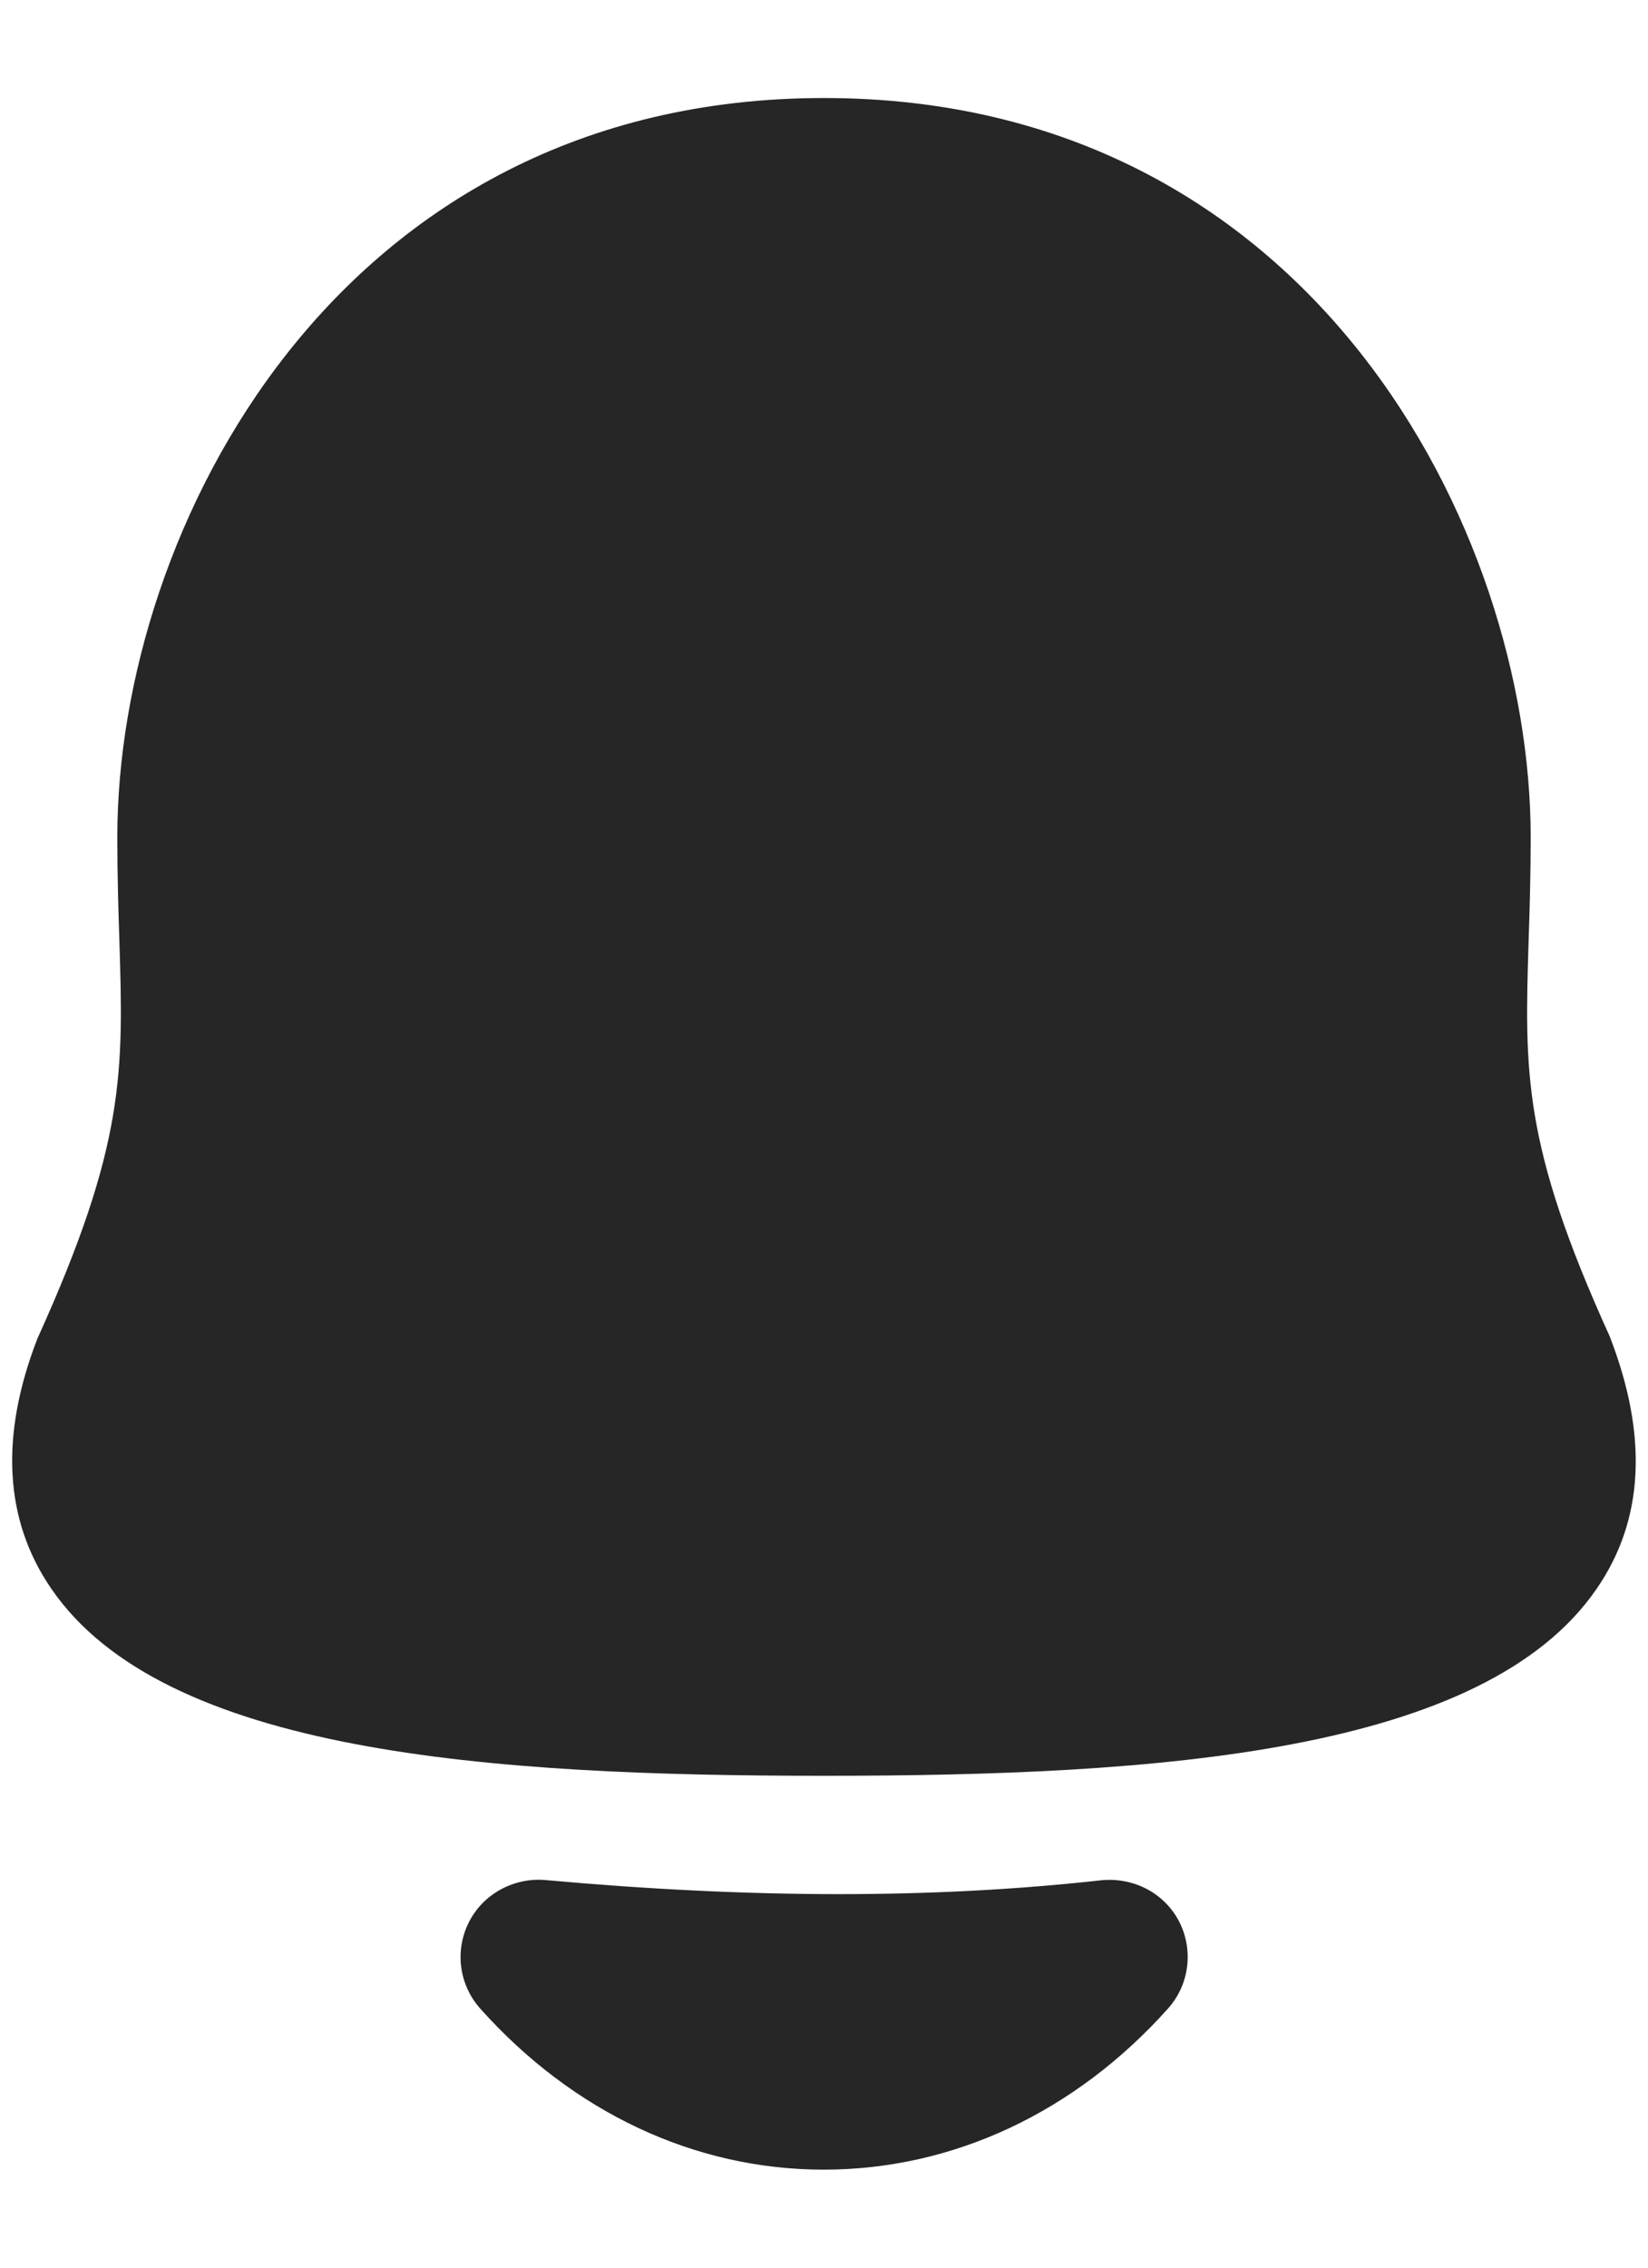 <svg width="16" height="22" viewBox="0 0 16 22" fill="none" xmlns="http://www.w3.org/2000/svg">
<path fill-rule="evenodd" clip-rule="evenodd" d="M15.627 12.962C14.78 11.099 14.802 10.398 14.841 9.124C14.851 8.823 14.861 8.496 14.861 8.121C14.861 5.144 12.732 0.951 8 0.951C3.268 0.951 1.139 5.144 1.139 8.121C1.139 8.495 1.149 8.823 1.159 9.124C1.198 10.398 1.219 11.099 0.363 12.987C-0.003 13.931 0.041 14.746 0.496 15.41C1.588 17.008 4.748 17.228 8 17.228C11.252 17.228 14.412 17.008 15.504 15.41C15.96 14.746 16.004 13.931 15.627 12.962Z" fill="#262626"/>
<path fill-rule="evenodd" clip-rule="evenodd" d="M10.698 18.241C9.067 18.422 7.299 18.421 5.289 18.239C4.988 18.215 4.69 18.374 4.552 18.649C4.413 18.925 4.457 19.256 4.662 19.486C5.562 20.493 6.746 21.049 7.996 21.049H7.998C9.251 21.049 10.438 20.494 11.34 19.486C11.547 19.255 11.59 18.919 11.448 18.642C11.305 18.367 11.011 18.213 10.698 18.241Z" fill="#262626"/>
</svg>
